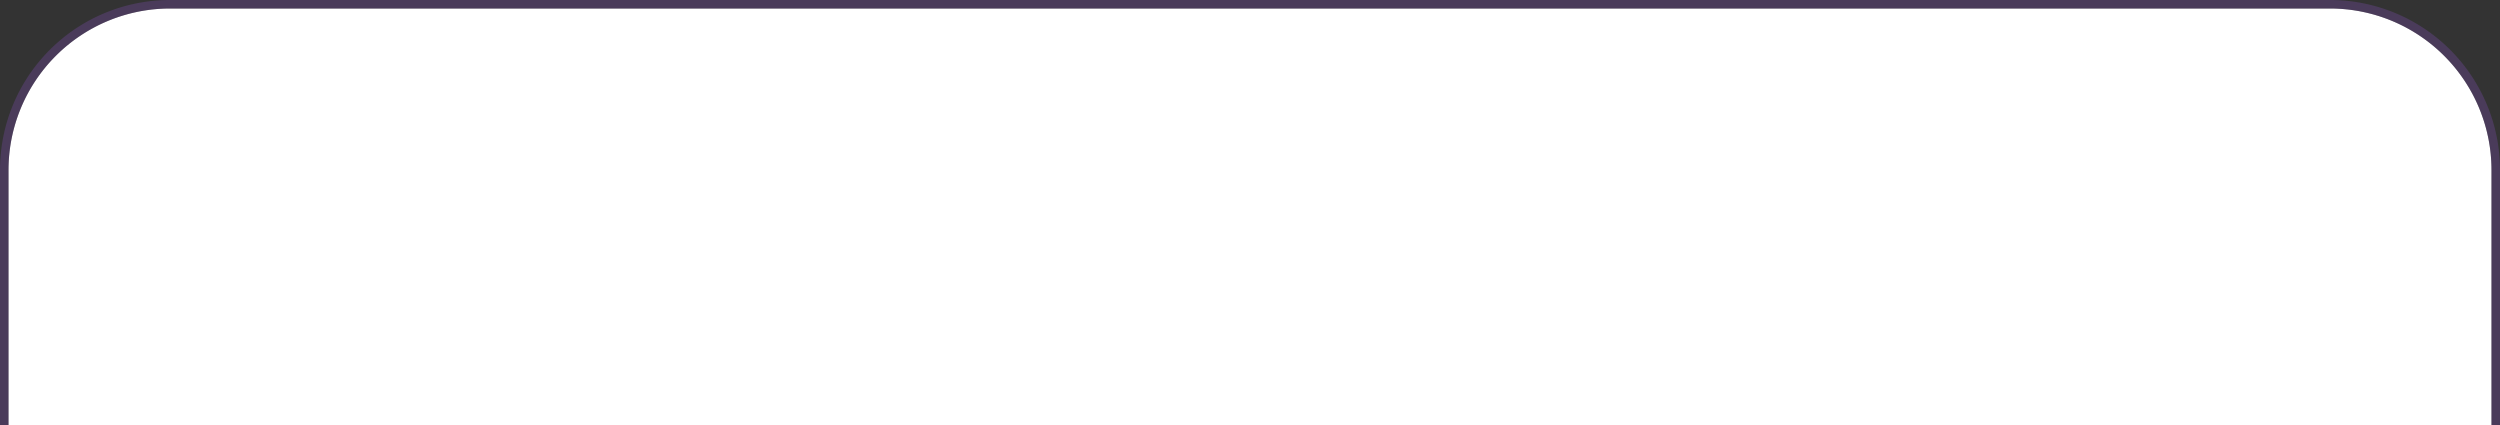 ﻿<?xml version="1.0" encoding="utf-8"?>
<svg version="1.1" xmlns:xlink="http://www.w3.org/1999/xlink" width="294px" height="50px" xmlns="http://www.w3.org/2000/svg">
  <rect width="100%" height="100%" fill="#333333" stroke="none"/>
  <g transform="matrix(1 0 0 1 -969 -2303 )">
    <path d="M 970 2323  A 19 19 0 0 1 989 2304 L 1243 2304  A 19 19 0 0 1 1262 2323 L 1262 2353  L 970 2353  L 970 2323  Z " fill-rule="nonzero" fill="#ffffff" stroke="none" />
    <path d="M 969.5 2353  L 969.5 2323  A 19.5 19.5 0 0 1 989 2303.5 L 1243 2303.5  A 19.5 19.5 0 0 1 1262.5 2323 L 1262.5 2353  " stroke-width="1" stroke="#764ba2" fill="none" stroke-opacity="0.353" />
  </g>
</svg>